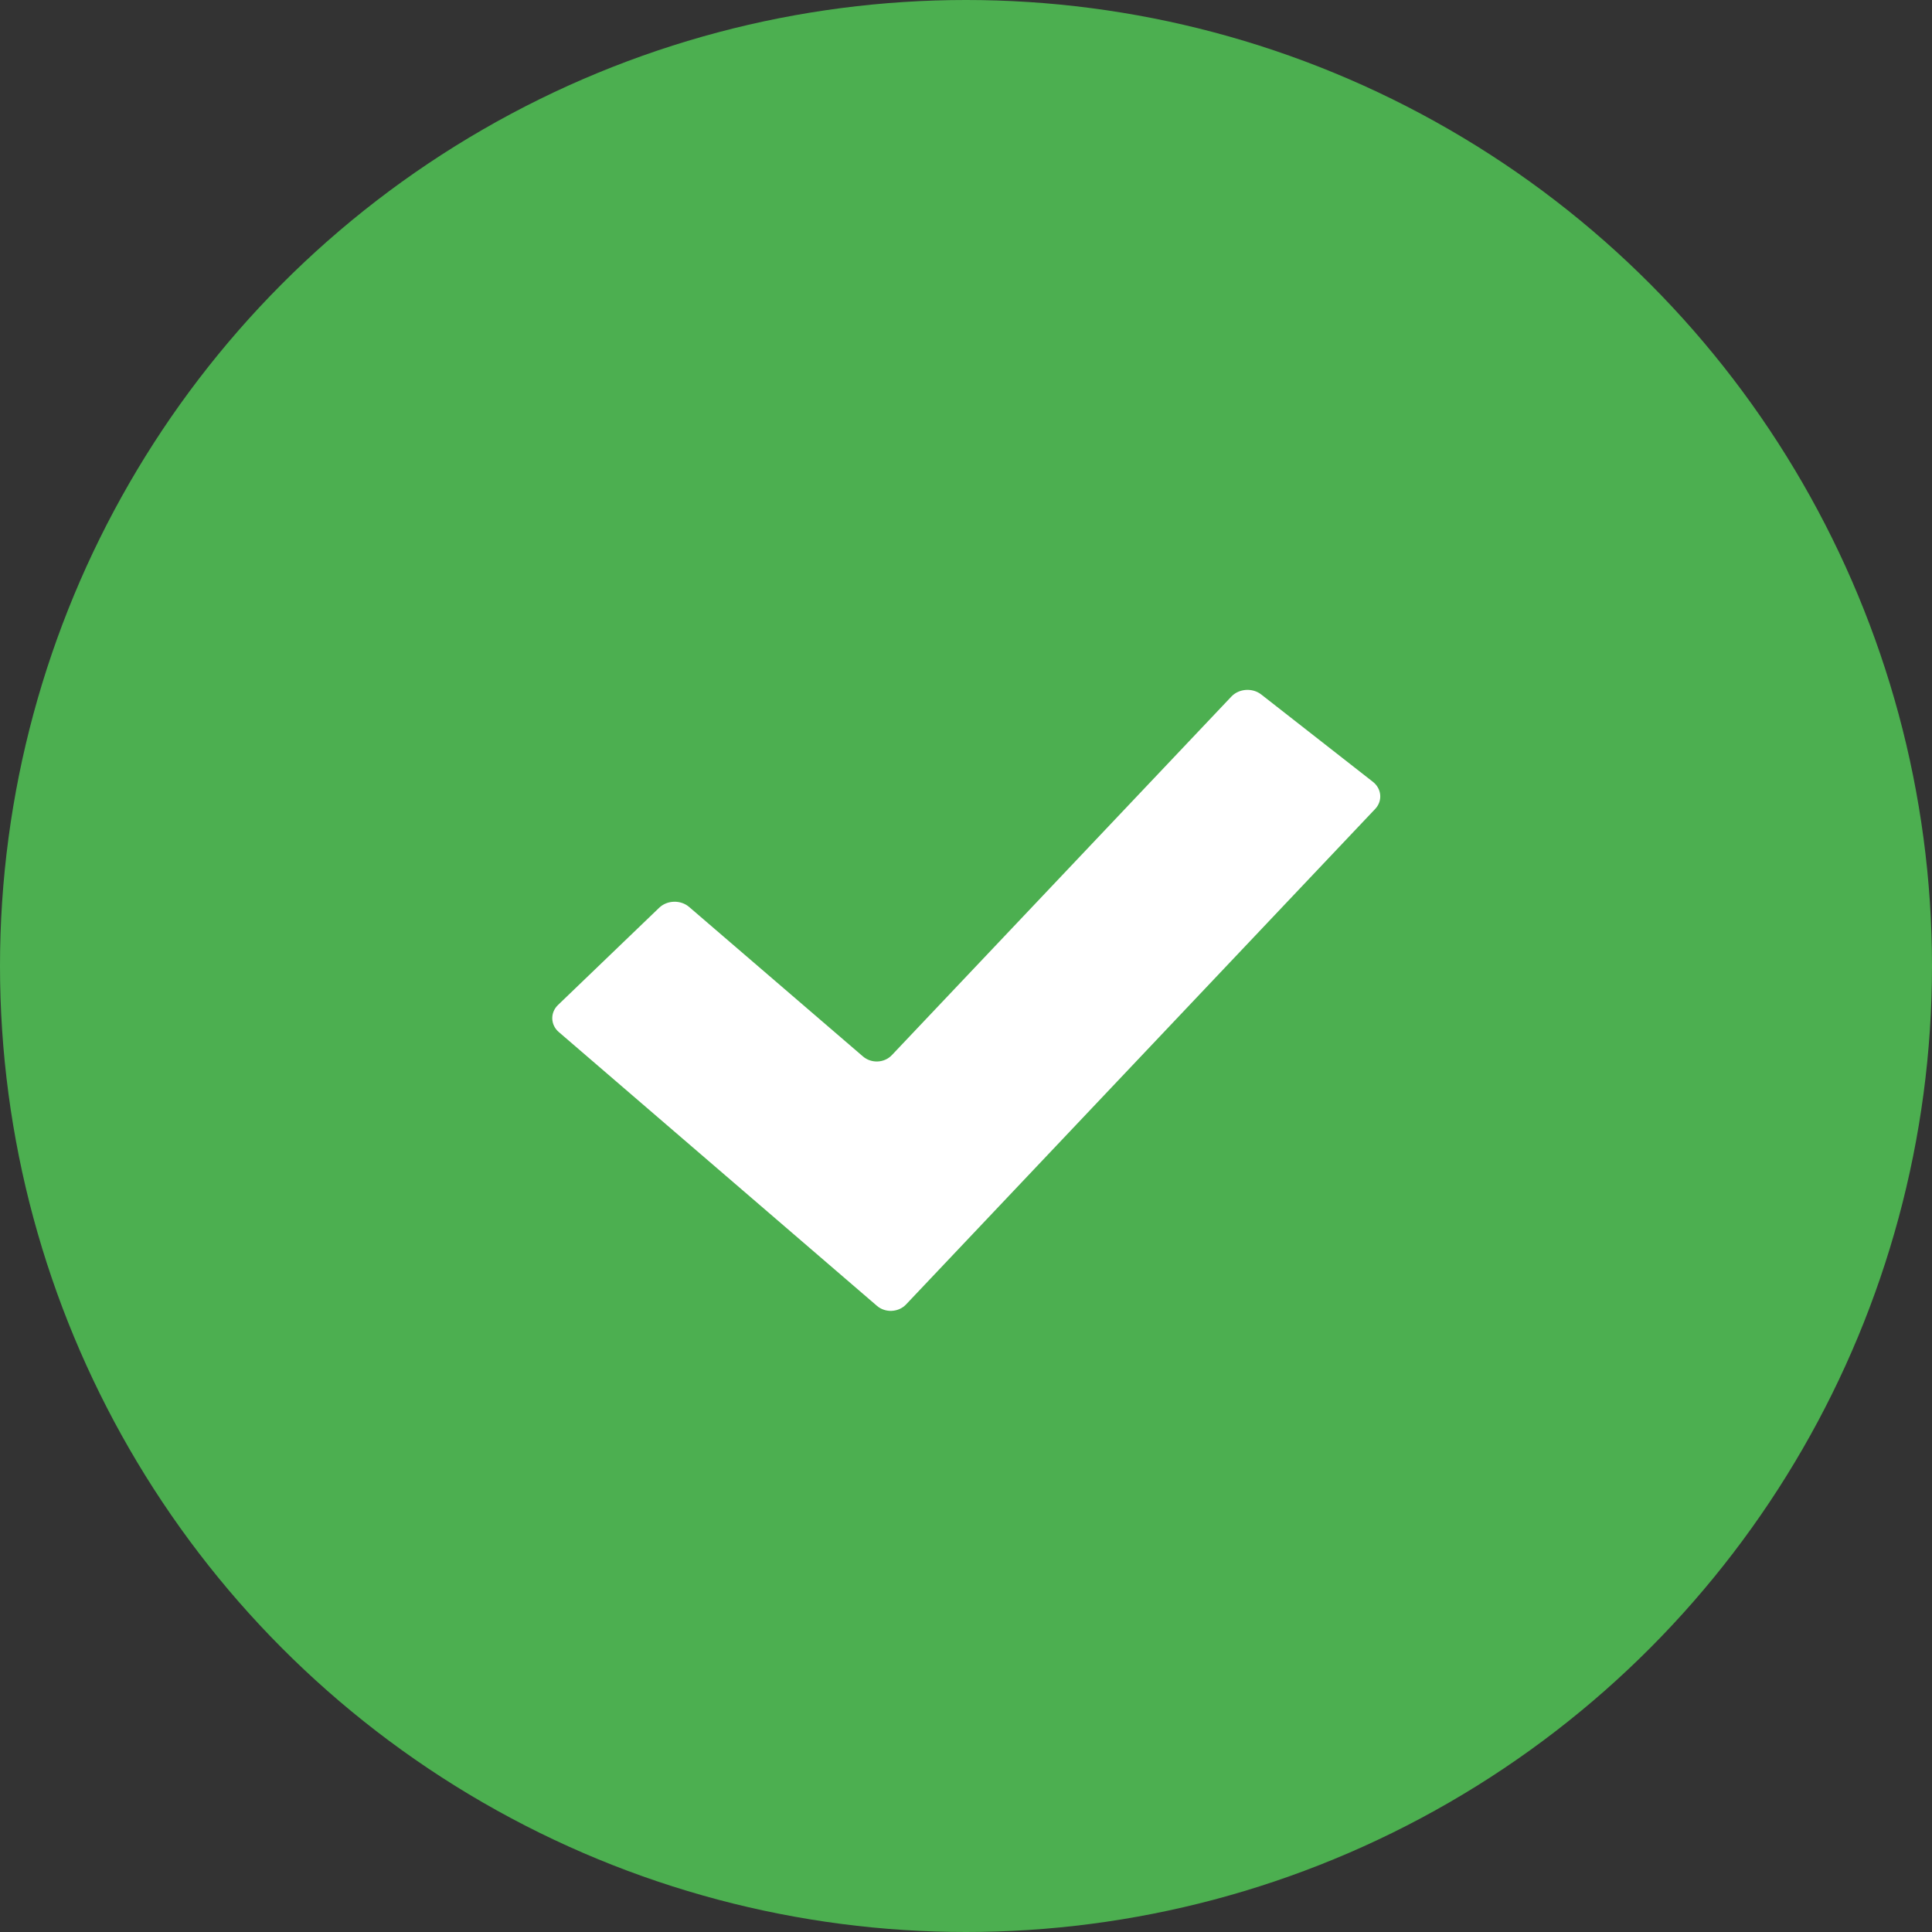 <svg width="20" height="20" viewBox="0 0 20 20" fill="none" xmlns="http://www.w3.org/2000/svg">
<rect x="0" y="0" width="20" height="20" fill="#333333" stroke="none"/>
<circle cx="10" cy="10" r="10" fill="#4CAF50"/>
<path d="M9.379 13.504C9.301 13.586 9.165 13.593 9.078 13.518L5.785 10.684C5.698 10.61 5.694 10.483 5.776 10.404L6.825 9.396C6.908 9.317 7.047 9.314 7.134 9.389L8.933 10.936C9.02 11.011 9.155 11.005 9.233 10.922L12.748 7.21C12.826 7.128 12.965 7.118 13.056 7.189L14.213 8.094C14.304 8.166 14.314 8.291 14.236 8.374L9.379 13.504Z" fill="white"/>
</svg>
